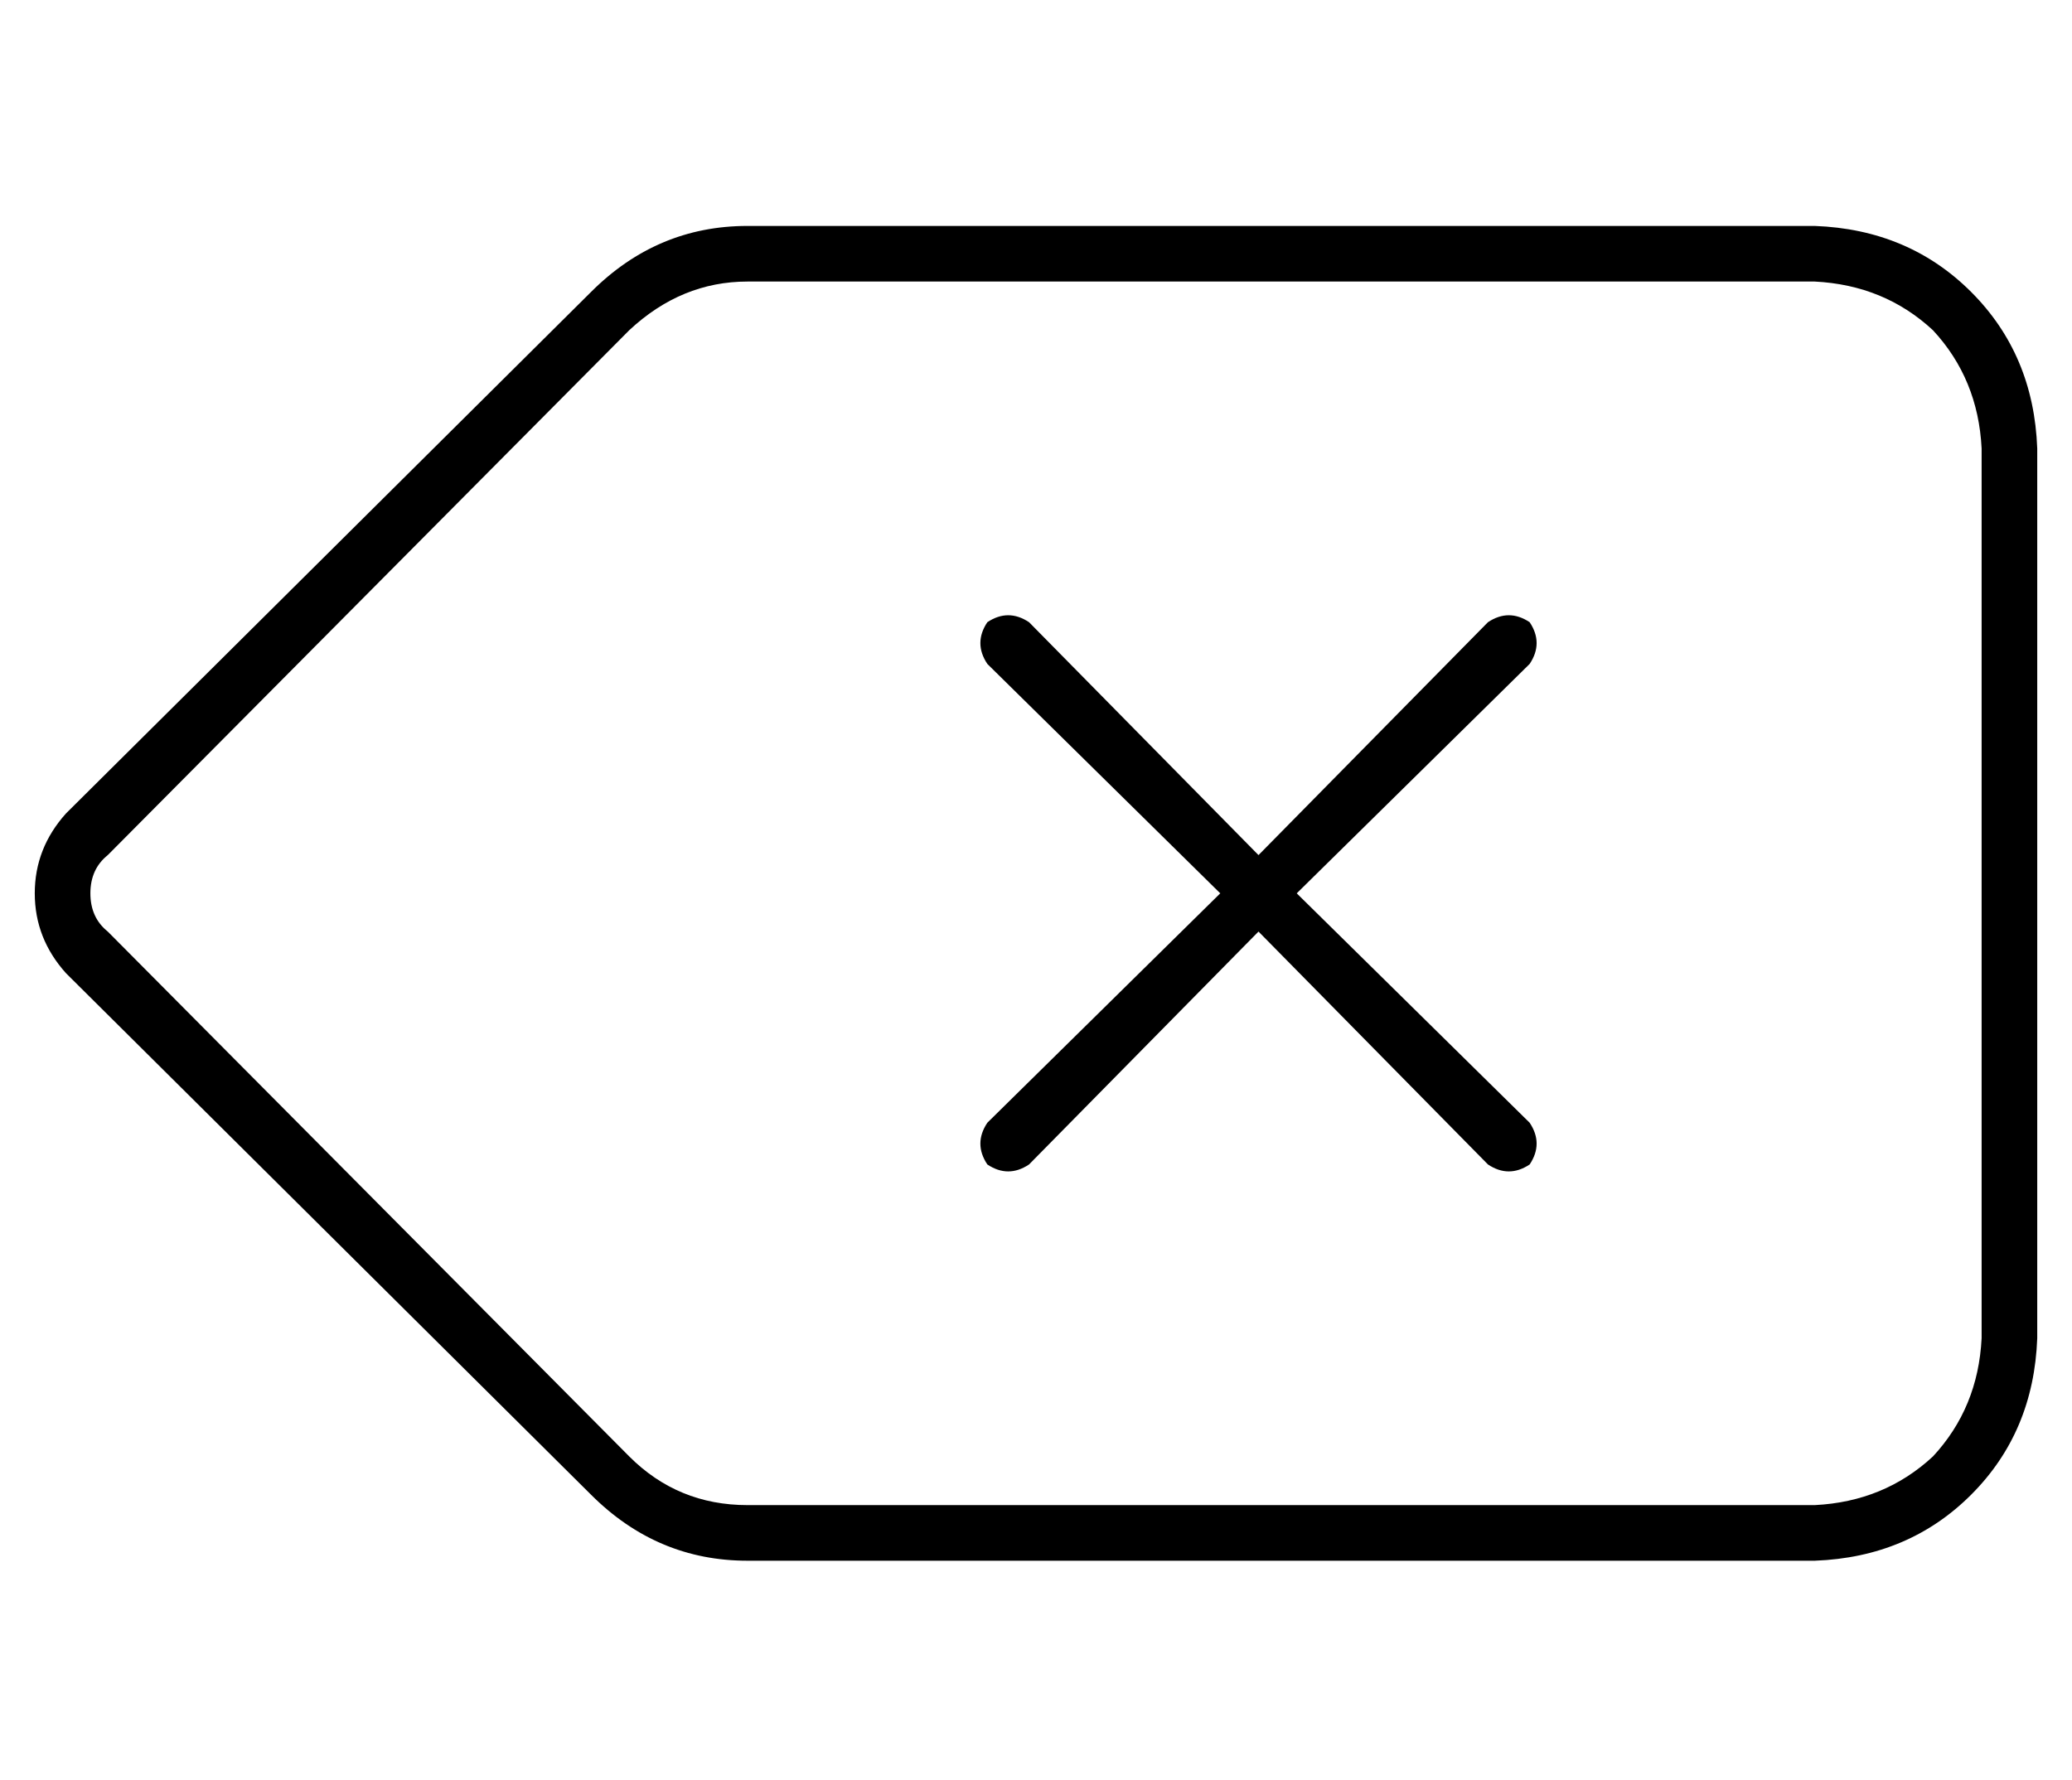 <?xml version="1.0" standalone="no"?>
<!DOCTYPE svg PUBLIC "-//W3C//DTD SVG 1.1//EN" "http://www.w3.org/Graphics/SVG/1.1/DTD/svg11.dtd" >
<svg xmlns="http://www.w3.org/2000/svg" xmlns:xlink="http://www.w3.org/1999/xlink" version="1.1" viewBox="-10 -40 596 512">
   <path fill="currentColor"
d="M560 89q-1 -20 -14 -34v0v0q-14 -13 -34 -14h-307v0q-19 0 -34 14l-150 151v0q-5 4 -5 11t5 11l150 151v0q14 14 34 14h307v0q20 -1 34 -14q13 -14 14 -34v-256v0zM9 194l151 -150l-151 150l151 -150q19 -19 45 -19h307v0q27 1 45 19t19 45v256v0q-1 27 -19 45t-45 19
h-307v0q-26 0 -45 -19l-151 -150v0q-9 -10 -9 -23t9 -23v0zM430 139q4 6 0 12l-67 66v0l67 66v0q4 6 0 12q-6 4 -12 0l-66 -67v0l-66 67v0q-6 4 -12 0q-4 -6 0 -12l67 -66v0l-67 -66v0q-4 -6 0 -12q6 -4 12 0l66 67v0l66 -67v0q6 -4 12 0v0z" />
</svg>
